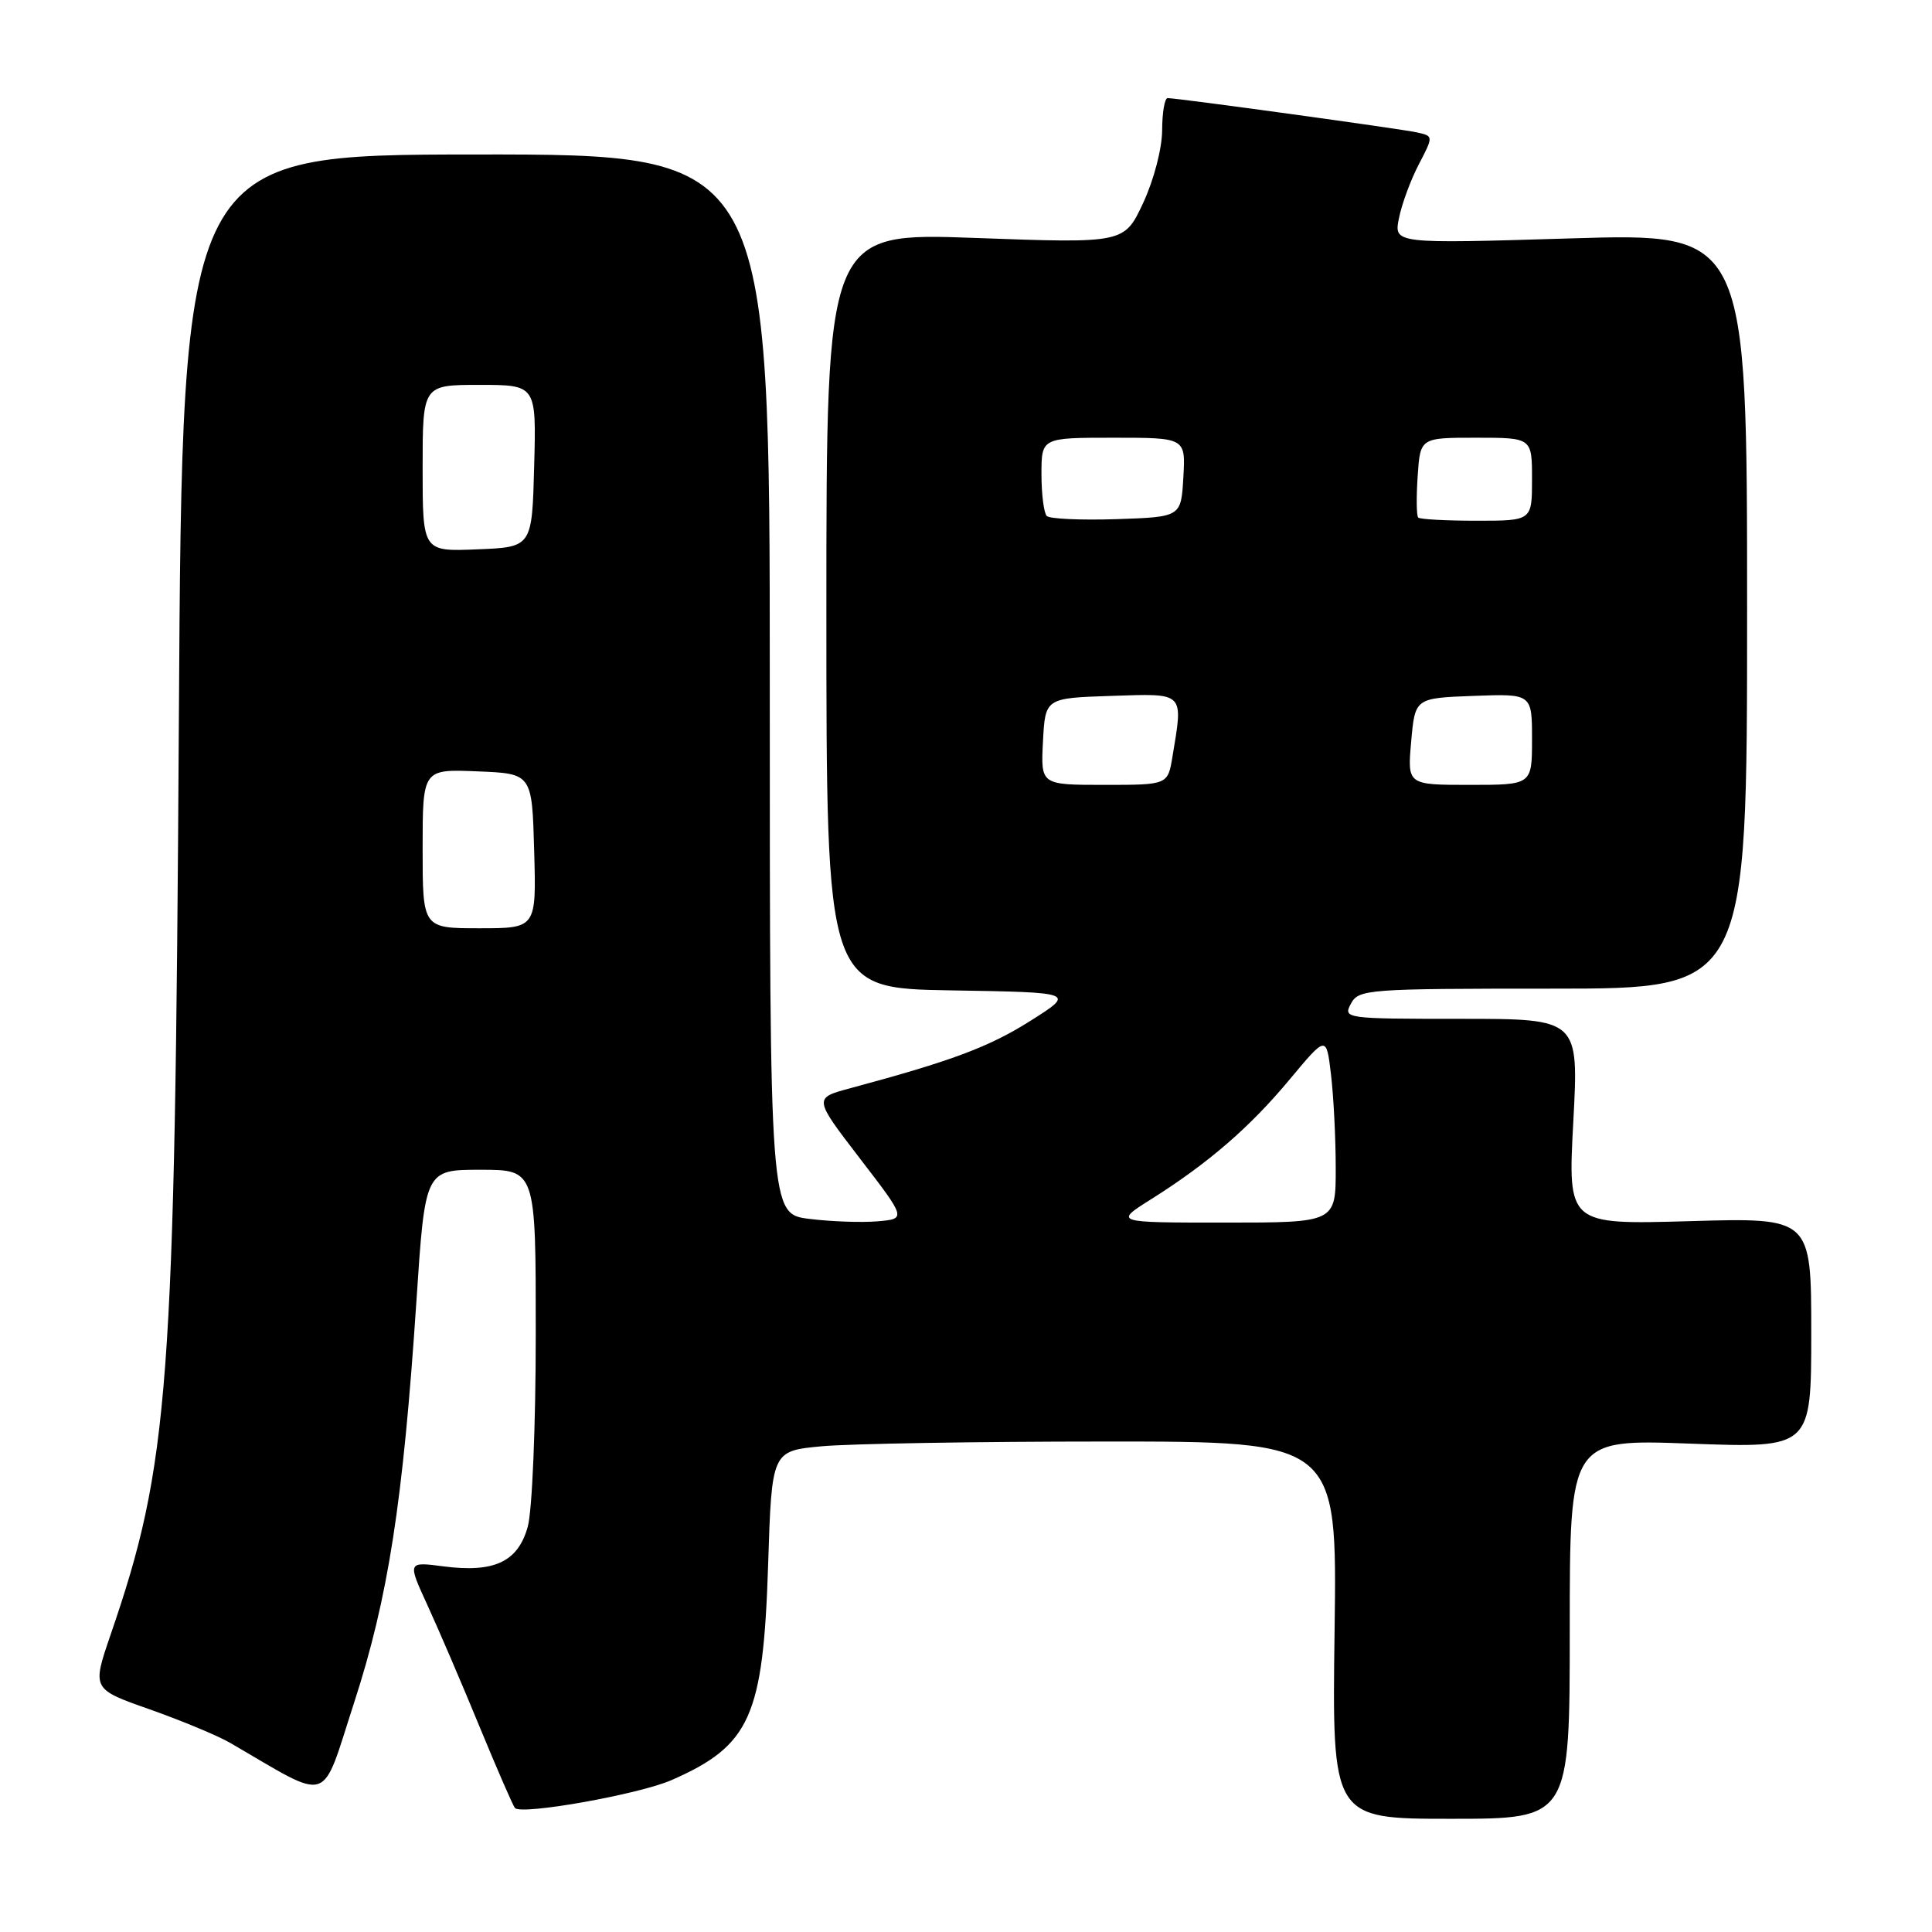 <?xml version="1.0" encoding="UTF-8" standalone="no"?>
<!DOCTYPE svg PUBLIC "-//W3C//DTD SVG 1.1//EN" "http://www.w3.org/Graphics/SVG/1.1/DTD/svg11.dtd" >
<svg xmlns="http://www.w3.org/2000/svg" xmlns:xlink="http://www.w3.org/1999/xlink" version="1.1" viewBox="0 0 256 256">
 <g >
 <path fill="currentColor"
d=" M 208.00 215.85 C 208.00 190.69 208.00 190.69 224.00 191.29 C 240.00 191.88 240.00 191.88 240.00 176.61 C 240.00 161.34 240.00 161.34 223.87 161.81 C 207.74 162.27 207.74 162.27 208.47 148.64 C 209.20 135.00 209.20 135.00 193.57 135.00 C 178.24 135.00 177.95 134.96 179.00 133.00 C 180.03 131.08 181.09 131.00 205.79 131.00 C 231.50 131.00 231.50 131.00 231.50 80.94 C 231.50 30.87 231.50 30.87 208.09 31.59 C 184.69 32.30 184.69 32.30 185.37 28.91 C 185.74 27.05 186.92 23.84 188.00 21.78 C 189.95 18.03 189.95 18.03 187.73 17.54 C 185.47 17.05 156.04 13.00 154.72 13.00 C 154.32 13.00 154.00 14.91 153.99 17.25 C 153.98 19.67 152.90 23.82 151.48 26.88 C 148.97 32.25 148.97 32.25 129.24 31.53 C 109.50 30.81 109.50 30.81 109.50 80.88 C 109.50 130.95 109.50 130.95 126.00 131.23 C 142.50 131.50 142.50 131.50 136.50 135.29 C 131.01 138.75 126.13 140.57 112.65 144.20 C 107.80 145.50 107.80 145.50 113.94 153.50 C 120.09 161.50 120.09 161.50 116.29 161.83 C 114.21 162.01 110.14 161.87 107.25 161.51 C 102.00 160.86 102.00 160.86 102.00 90.65 C 102.00 20.45 102.00 20.45 63.08 20.47 C 24.15 20.50 24.15 20.50 23.70 95.50 C 23.17 184.15 22.44 193.95 14.64 216.65 C 12.19 223.81 12.19 223.81 19.84 226.50 C 24.05 227.99 28.85 229.98 30.50 230.94 C 44.07 238.82 42.46 239.34 46.91 225.65 C 51.44 211.72 53.40 199.13 55.18 172.37 C 56.33 155.00 56.33 155.00 63.67 155.00 C 71.00 155.00 71.00 155.00 70.99 176.75 C 70.99 188.91 70.52 200.17 69.93 202.30 C 68.64 206.95 65.49 208.43 58.75 207.55 C 53.99 206.93 53.99 206.93 56.65 212.72 C 58.11 215.90 61.22 223.14 63.55 228.81 C 65.89 234.49 68.00 239.33 68.24 239.58 C 69.19 240.52 84.72 237.75 88.99 235.87 C 99.42 231.29 101.13 227.47 101.78 207.38 C 102.26 192.26 102.26 192.26 108.88 191.64 C 112.52 191.30 129.38 191.01 146.34 191.01 C 177.18 191.00 177.18 191.00 176.84 216.00 C 176.50 241.00 176.50 241.00 192.25 241.00 C 208.00 241.00 208.00 241.00 208.00 215.85 Z  M 152.55 158.89 C 160.10 154.14 165.64 149.35 170.93 142.98 C 175.75 137.20 175.75 137.20 176.36 142.35 C 176.70 145.18 176.99 150.76 176.99 154.75 C 177.00 162.00 177.00 162.00 162.30 162.00 C 147.61 162.00 147.61 162.00 152.55 158.89 Z  M 56.00 112.46 C 56.00 101.91 56.00 101.91 63.25 102.21 C 70.50 102.50 70.50 102.50 70.78 112.75 C 71.07 123.00 71.07 123.00 63.53 123.00 C 56.00 123.00 56.00 123.00 56.00 112.46 Z  M 138.20 98.25 C 138.50 92.50 138.50 92.50 147.25 92.21 C 157.07 91.89 156.79 91.61 155.36 100.25 C 154.74 104.00 154.74 104.00 146.32 104.00 C 137.90 104.00 137.90 104.00 138.20 98.25 Z  M 186.99 98.25 C 187.50 92.50 187.50 92.50 195.25 92.21 C 203.00 91.92 203.00 91.92 203.00 97.96 C 203.00 104.00 203.00 104.00 194.74 104.00 C 186.48 104.00 186.48 104.00 186.99 98.25 Z  M 56.00 62.04 C 56.00 51.00 56.00 51.00 63.53 51.00 C 71.07 51.00 71.07 51.00 70.78 61.75 C 70.50 72.50 70.50 72.50 63.25 72.79 C 56.00 73.09 56.00 73.09 56.00 62.04 Z  M 138.70 68.37 C 138.32 67.98 138.00 65.49 138.00 62.83 C 138.00 58.00 138.00 58.00 147.55 58.00 C 157.10 58.00 157.10 58.00 156.80 63.25 C 156.50 68.50 156.50 68.50 147.95 68.79 C 143.25 68.94 139.09 68.76 138.70 68.37 Z  M 187.92 68.58 C 187.69 68.35 187.66 65.88 187.85 63.08 C 188.19 58.00 188.19 58.00 195.60 58.00 C 203.00 58.00 203.00 58.00 203.00 63.50 C 203.00 69.00 203.00 69.00 195.67 69.00 C 191.63 69.00 188.15 68.81 187.92 68.58 Z "/>
</g>
</svg>